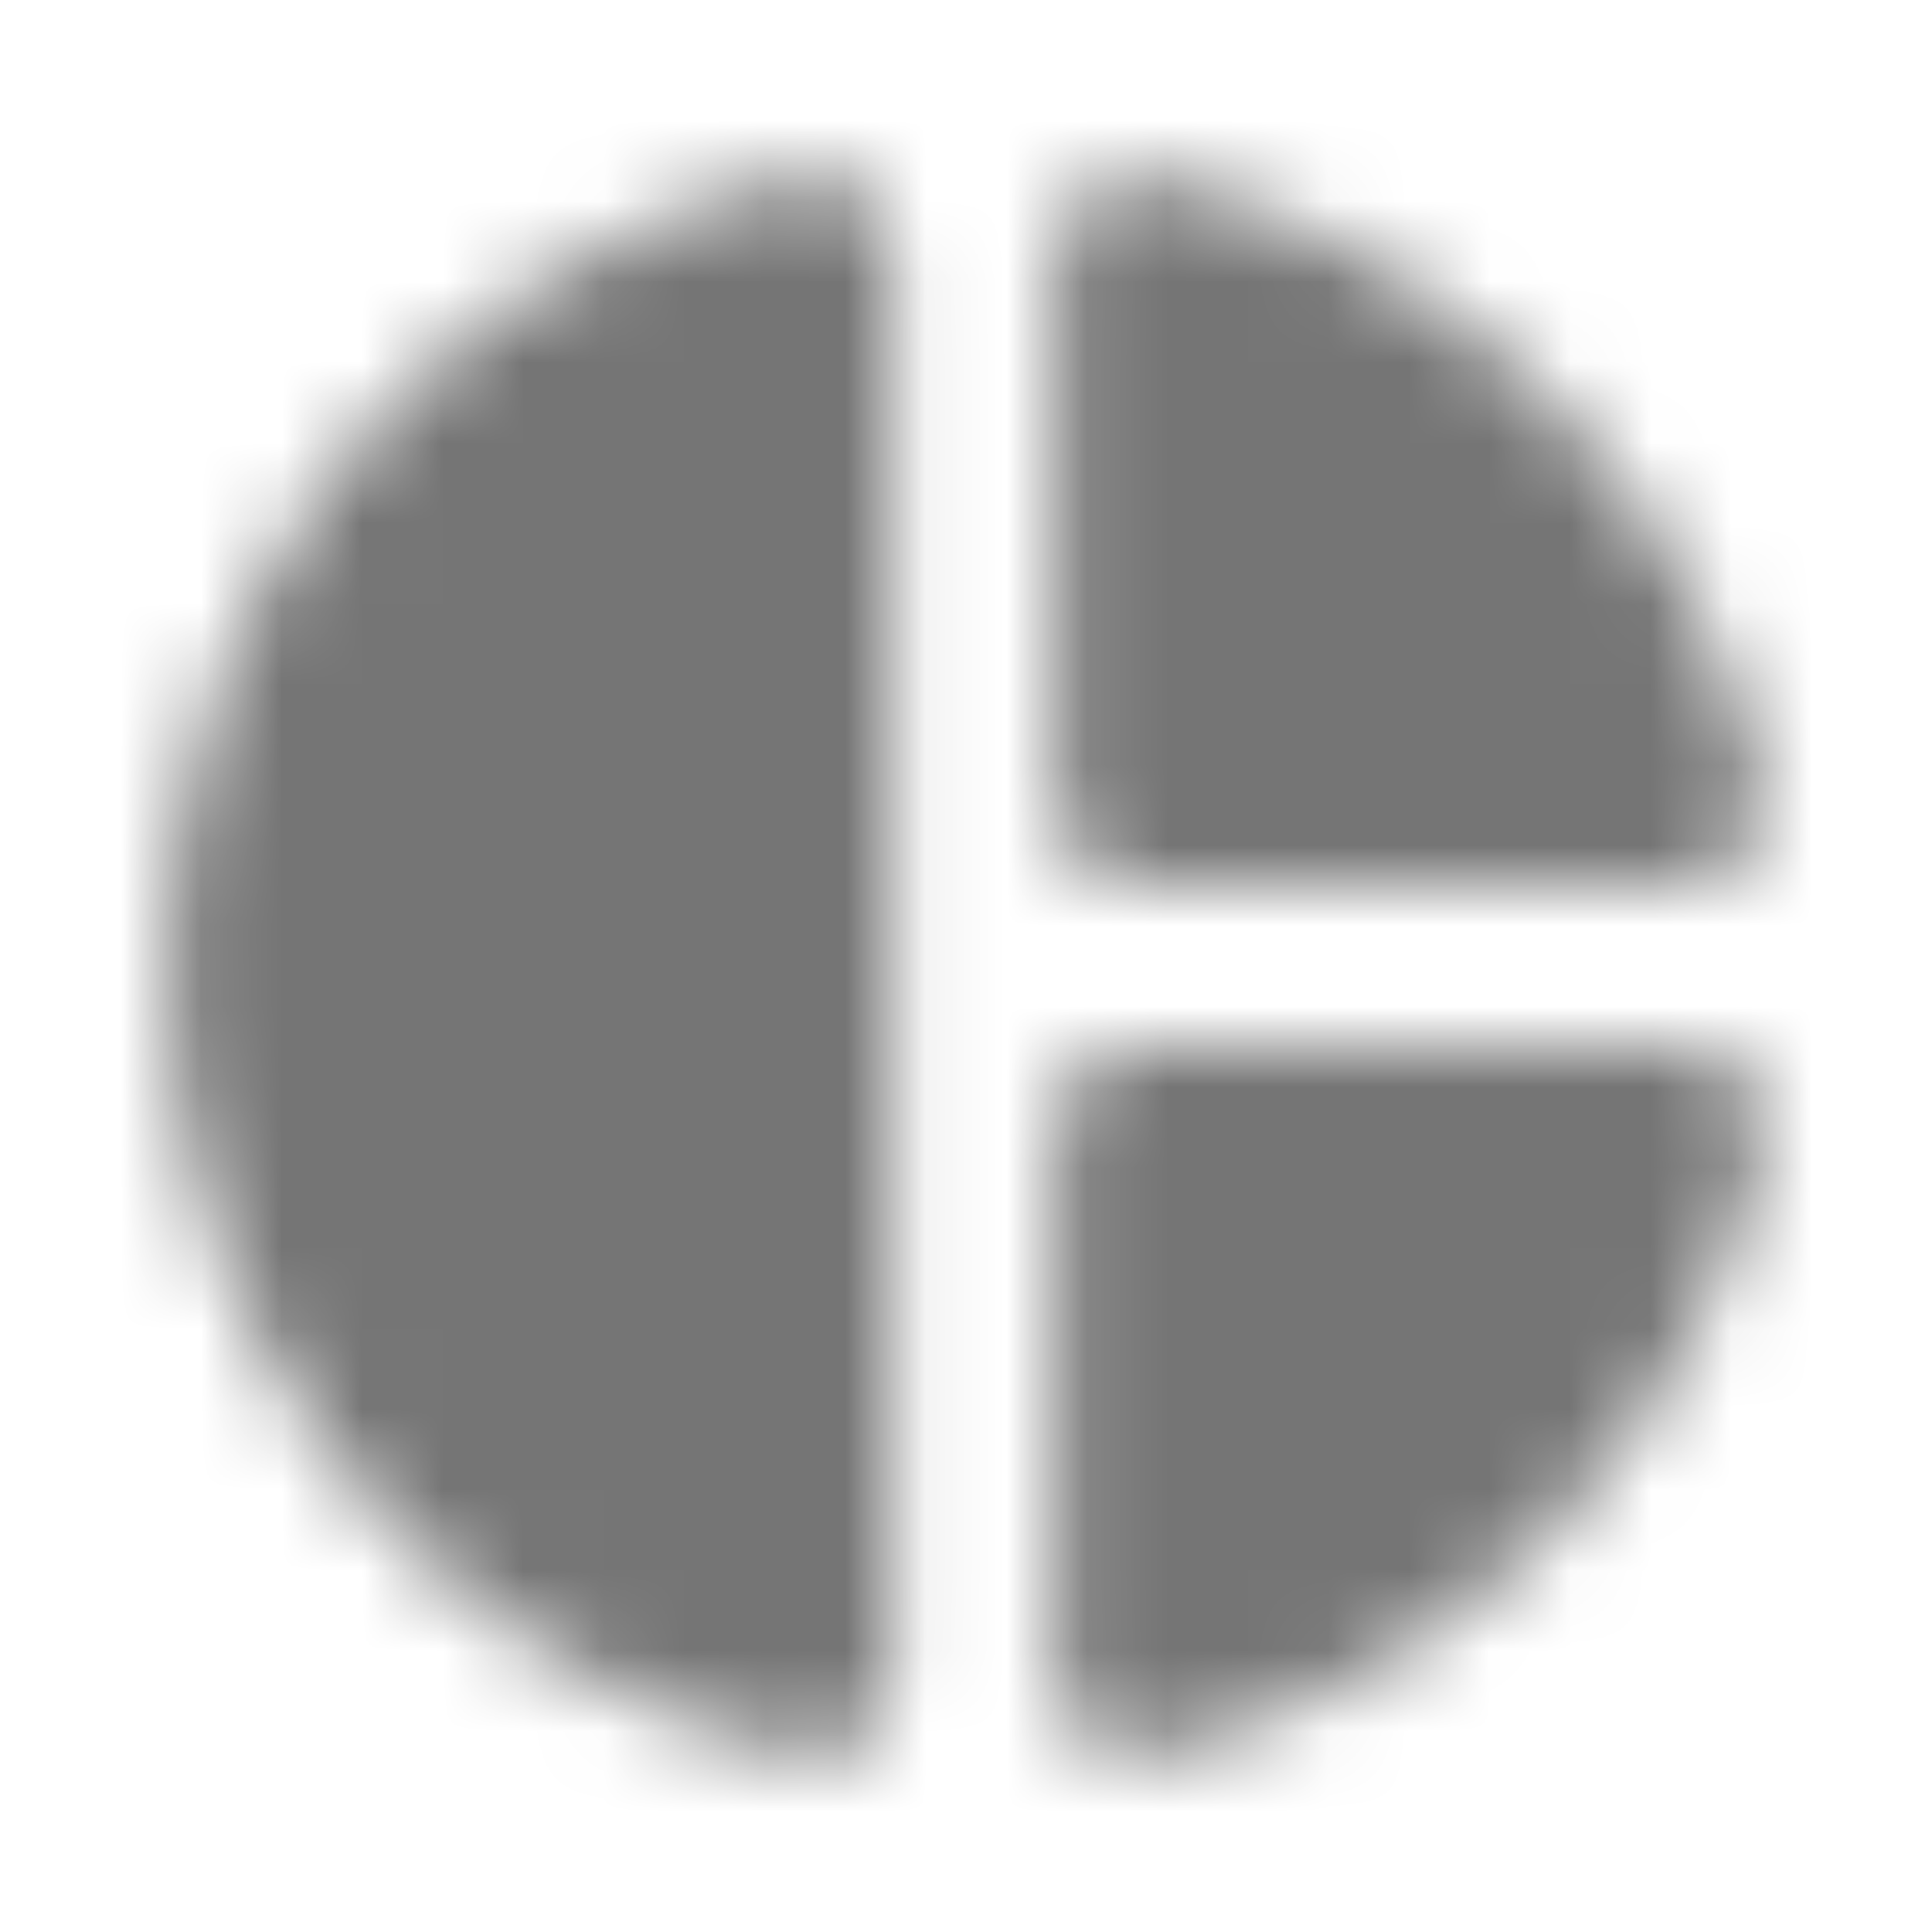 <?xml version="1.0" encoding="UTF-8"?>
<svg width="24px" height="24px" viewBox="0 0 24 24" version="1.1" xmlns="http://www.w3.org/2000/svg" xmlns:xlink="http://www.w3.org/1999/xlink">
    <!-- Generator: Sketch 50 (54983) - http://www.bohemiancoding.com/sketch -->
    <title>icon/editor/pie_chart_24px_rounded</title>
    <desc>Created with Sketch.</desc>
    <defs>
        <path d="M11.083,3.18 L11.083,20.82 C11.083,21.46 10.493,21.94 9.873,21.8 C5.403,20.8 2.083,16.79 2.083,12 C2.083,7.21 5.403,3.2 9.873,2.2 C10.493,2.06 11.083,2.54 11.083,3.18 Z M13.113,3.18 L13.113,9.99 C13.113,10.54 13.563,10.99 14.113,10.99 L20.903,10.99 C21.543,10.99 22.023,10.4 21.883,9.77 C21.033,6.01 18.083,3.05 14.333,2.2 C13.703,2.06 13.113,2.54 13.113,3.18 Z M13.113,14.01 L13.113,20.82 C13.113,21.46 13.703,21.94 14.333,21.8 C18.093,20.95 21.043,17.98 21.893,14.22 C22.033,13.6 21.543,13 20.913,13 L14.123,13 C13.563,13.01 13.113,13.46 13.113,14.01 Z" id="path-1"></path>
    </defs>
    <g id="icon/editor/pie_chart_24px" stroke="none" stroke-width="1" fill="none" fill-rule="evenodd">
        <mask id="mask-2" fill="white">
            <use xlink:href="#path-1"></use>
        </mask>
        <g fill-rule="nonzero"></g>
        <g id="✱-/-Color-/-Icons-/-Black-/-Inactive" mask="url(#mask-2)" fill="#000000" fill-opacity="0.54">
            <rect id="Rectangle" x="0" y="0" width="24" height="24"></rect>
        </g>
    </g>
</svg>